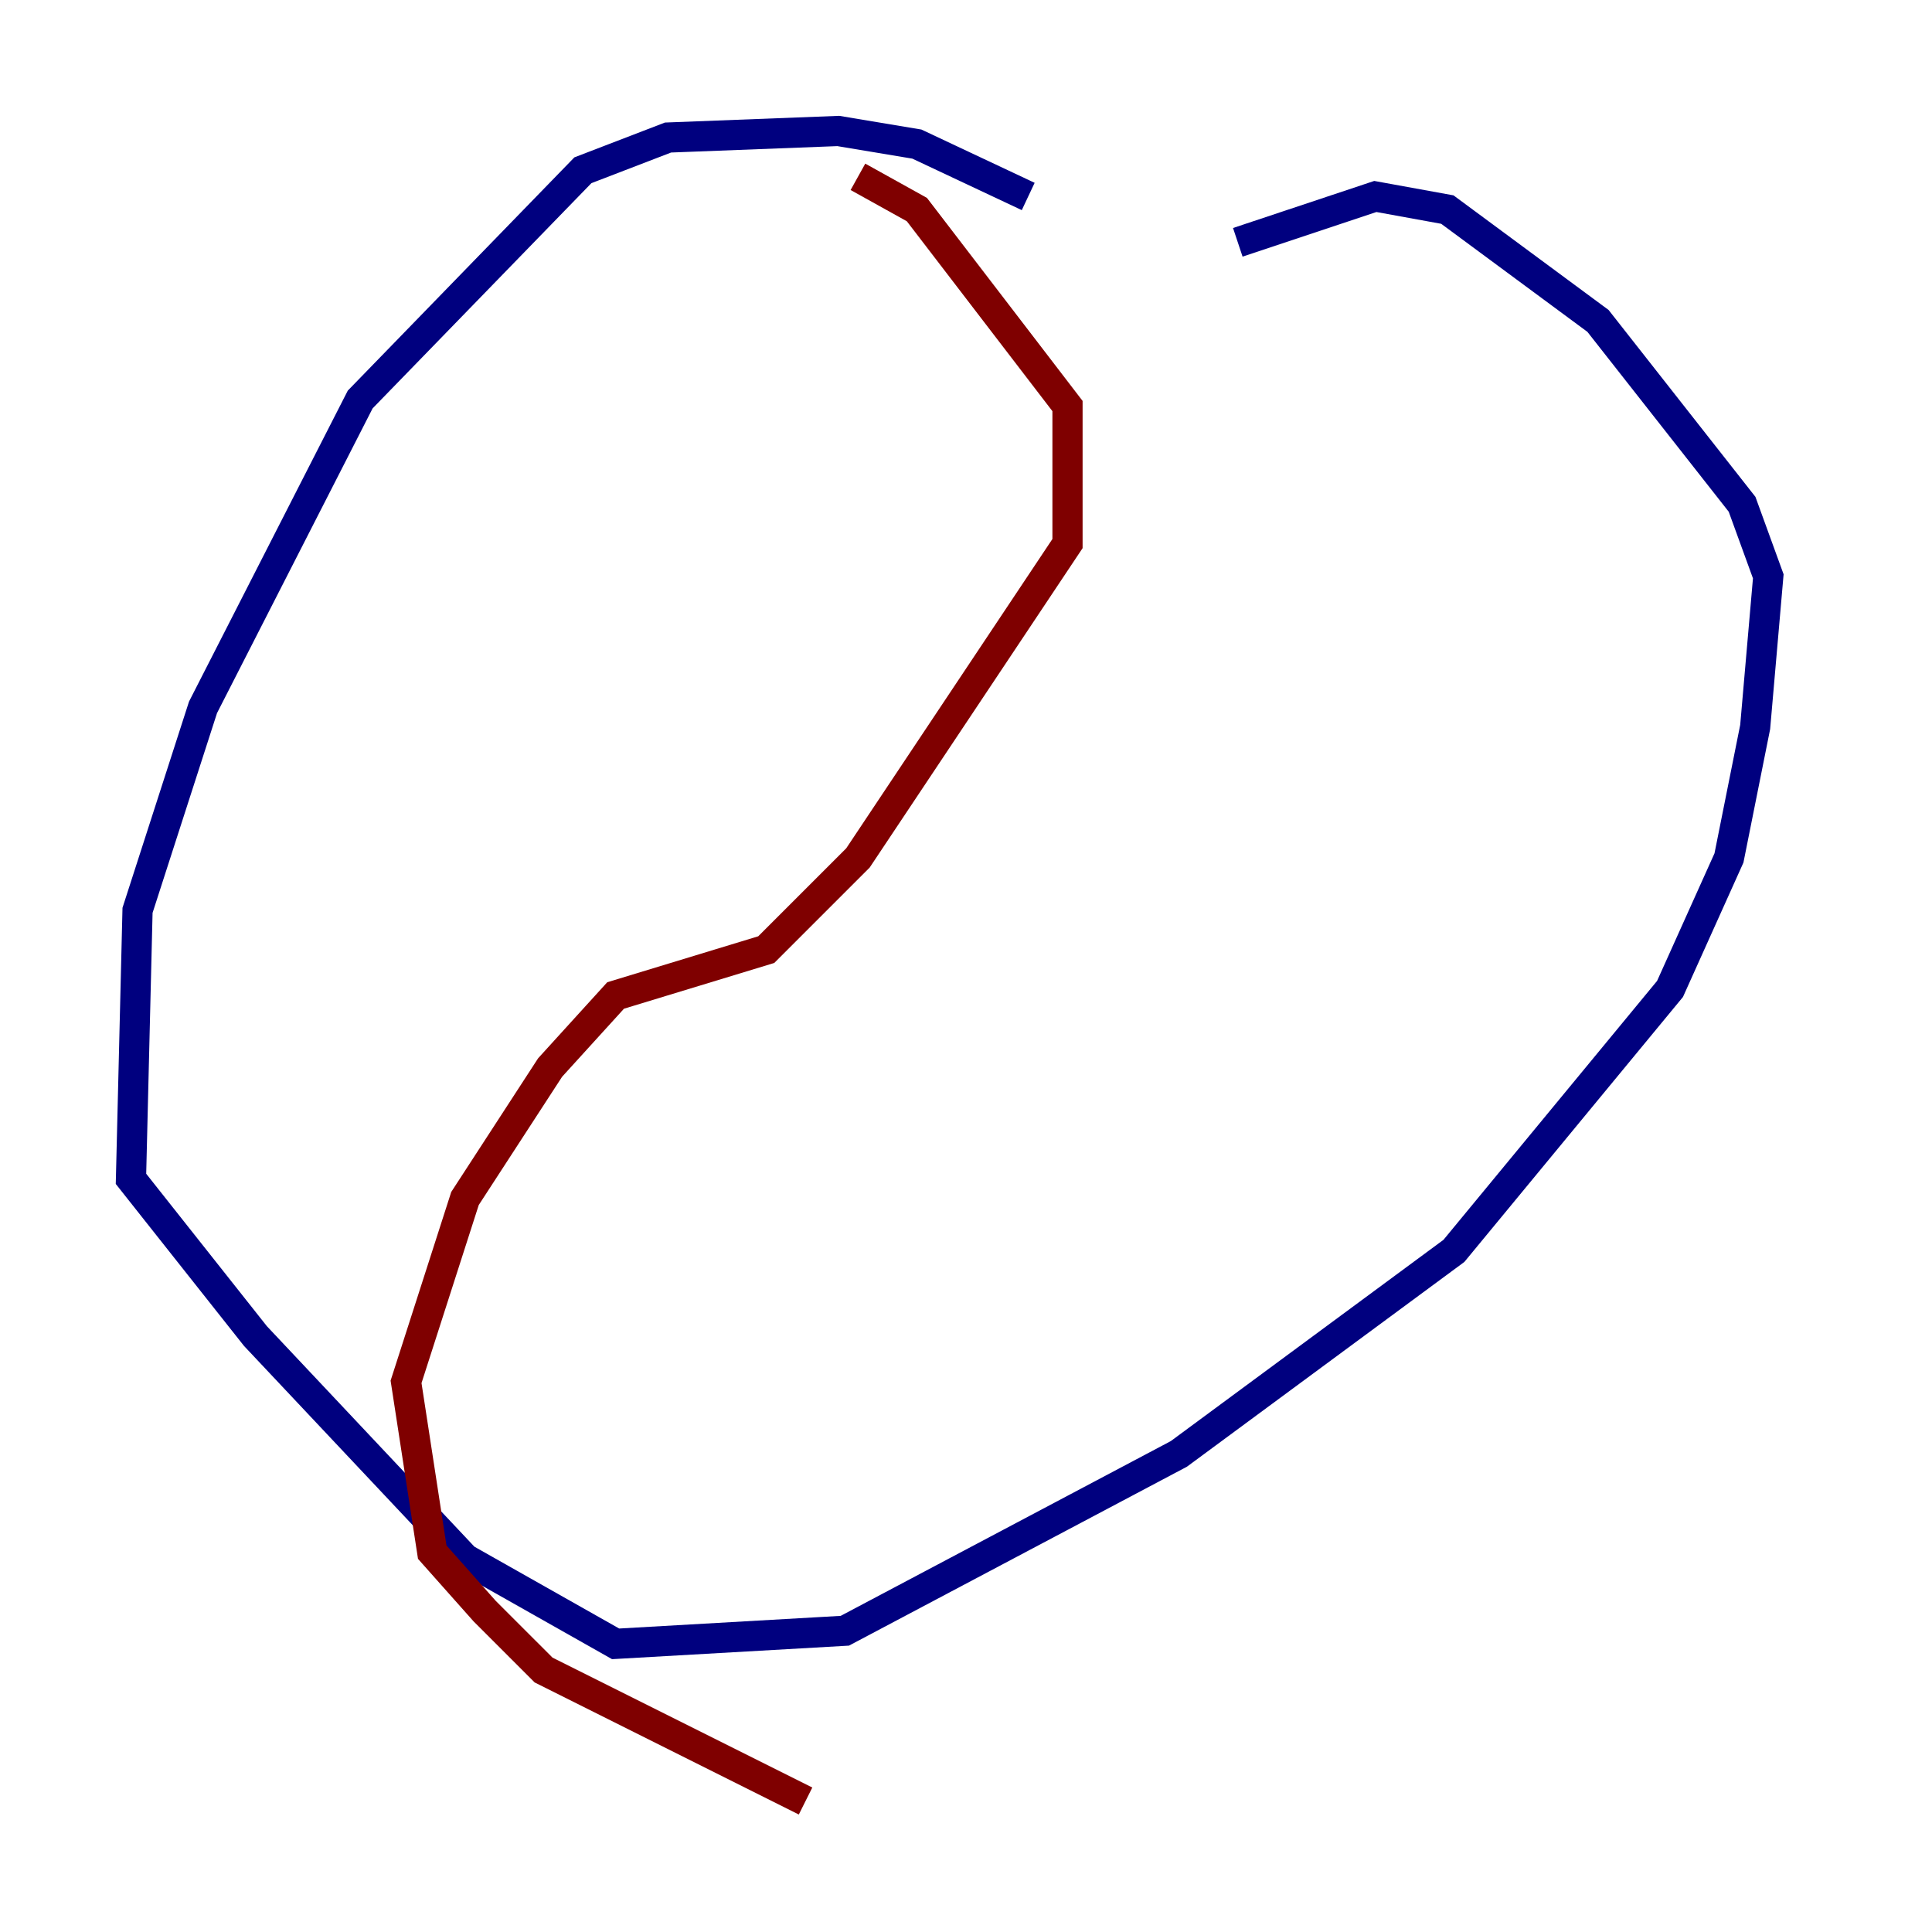 <?xml version="1.0" encoding="utf-8" ?>
<svg baseProfile="tiny" height="128" version="1.2" viewBox="0,0,128,128" width="128" xmlns="http://www.w3.org/2000/svg" xmlns:ev="http://www.w3.org/2001/xml-events" xmlns:xlink="http://www.w3.org/1999/xlink"><defs /><polyline fill="none" points="68.122,13.017 60.746,9.546 55.539,8.678 44.258,9.112 38.617,11.281 23.864,26.468 13.451,46.861 9.112,60.312 8.678,78.102 16.922,88.515 30.807,103.268 40.786,108.909 55.973,108.041 78.102,96.325 96.325,82.875 110.644,65.519 114.549,56.841 116.285,48.163 117.153,38.183 115.417,33.41 105.871,21.261 95.891,13.885 91.119,13.017 82.007,16.054" stroke="#00007f" stroke-width="2" /><polyline fill="none" points="56.841,11.715 60.746,13.885 70.725,26.902 70.725,36.014 56.841,56.841 50.766,62.915 40.786,65.953 36.447,70.725 30.807,79.403 26.902,91.552 28.637,102.834 32.108,106.739 36.014,110.644 53.37,119.322" stroke="#7f0000" stroke-width="2" /></svg>